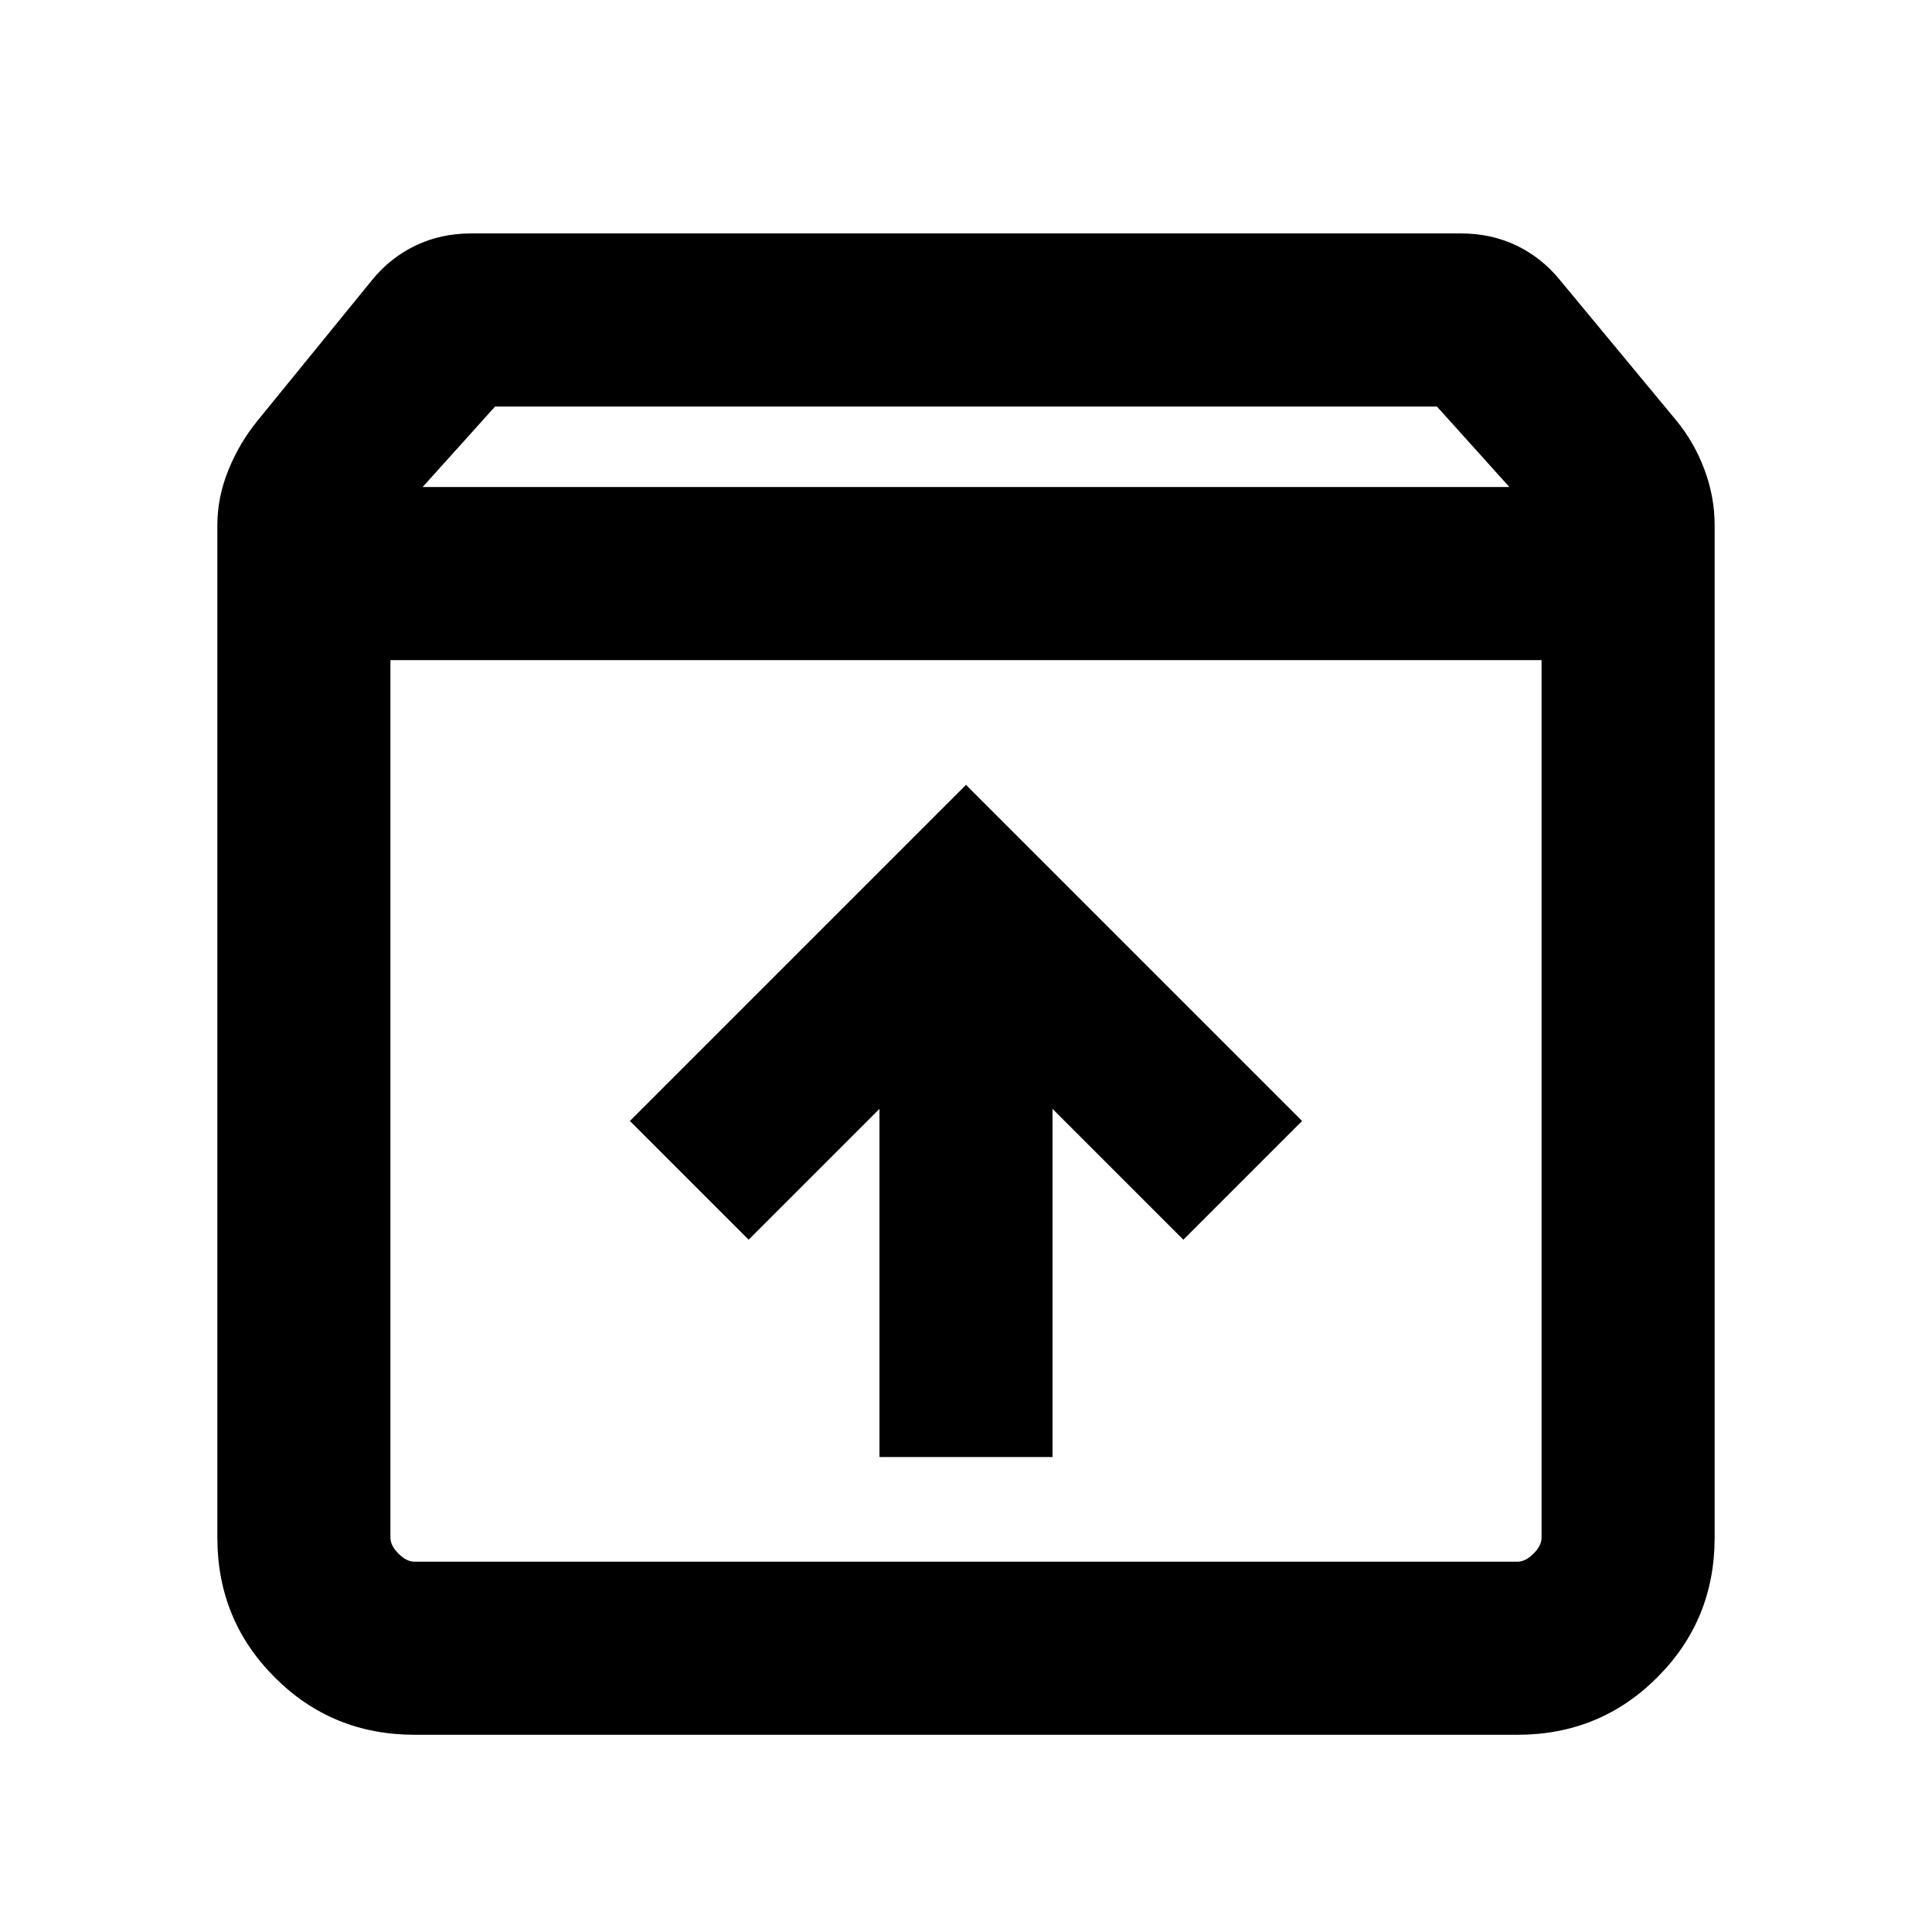 <svg xmlns="http://www.w3.org/2000/svg" height="24" width="24"><path d="M5.15 21.55Q4.125 21.55 3.413 20.837Q2.7 20.125 2.7 19.1V6.525Q2.7 6.175 2.838 5.838Q2.975 5.5 3.2 5.225L4.625 3.475Q4.85 3.2 5.163 3.05Q5.475 2.9 5.85 2.9H18.15Q18.525 2.9 18.838 3.05Q19.15 3.2 19.375 3.475L20.825 5.225Q21.05 5.5 21.175 5.838Q21.3 6.175 21.3 6.525V19.1Q21.3 20.125 20.587 20.837Q19.875 21.55 18.85 21.55ZM5.25 6.05H18.75L17.85 5.05H6.15ZM5.15 19.4H18.85Q18.95 19.4 19.05 19.3Q19.15 19.2 19.15 19.1V8.2H4.85V19.1Q4.85 19.2 4.95 19.3Q5.05 19.4 5.15 19.4ZM10.925 18.1H13.075V13.775L14.7 15.4L16.175 13.925L12 9.75L7.825 13.925L9.3 15.4L10.925 13.775ZM4.85 19.4Q4.85 19.4 4.85 19.3Q4.85 19.2 4.85 19.1V8.2V19.1Q4.85 19.2 4.85 19.3Q4.85 19.4 4.85 19.4Z"/></svg>